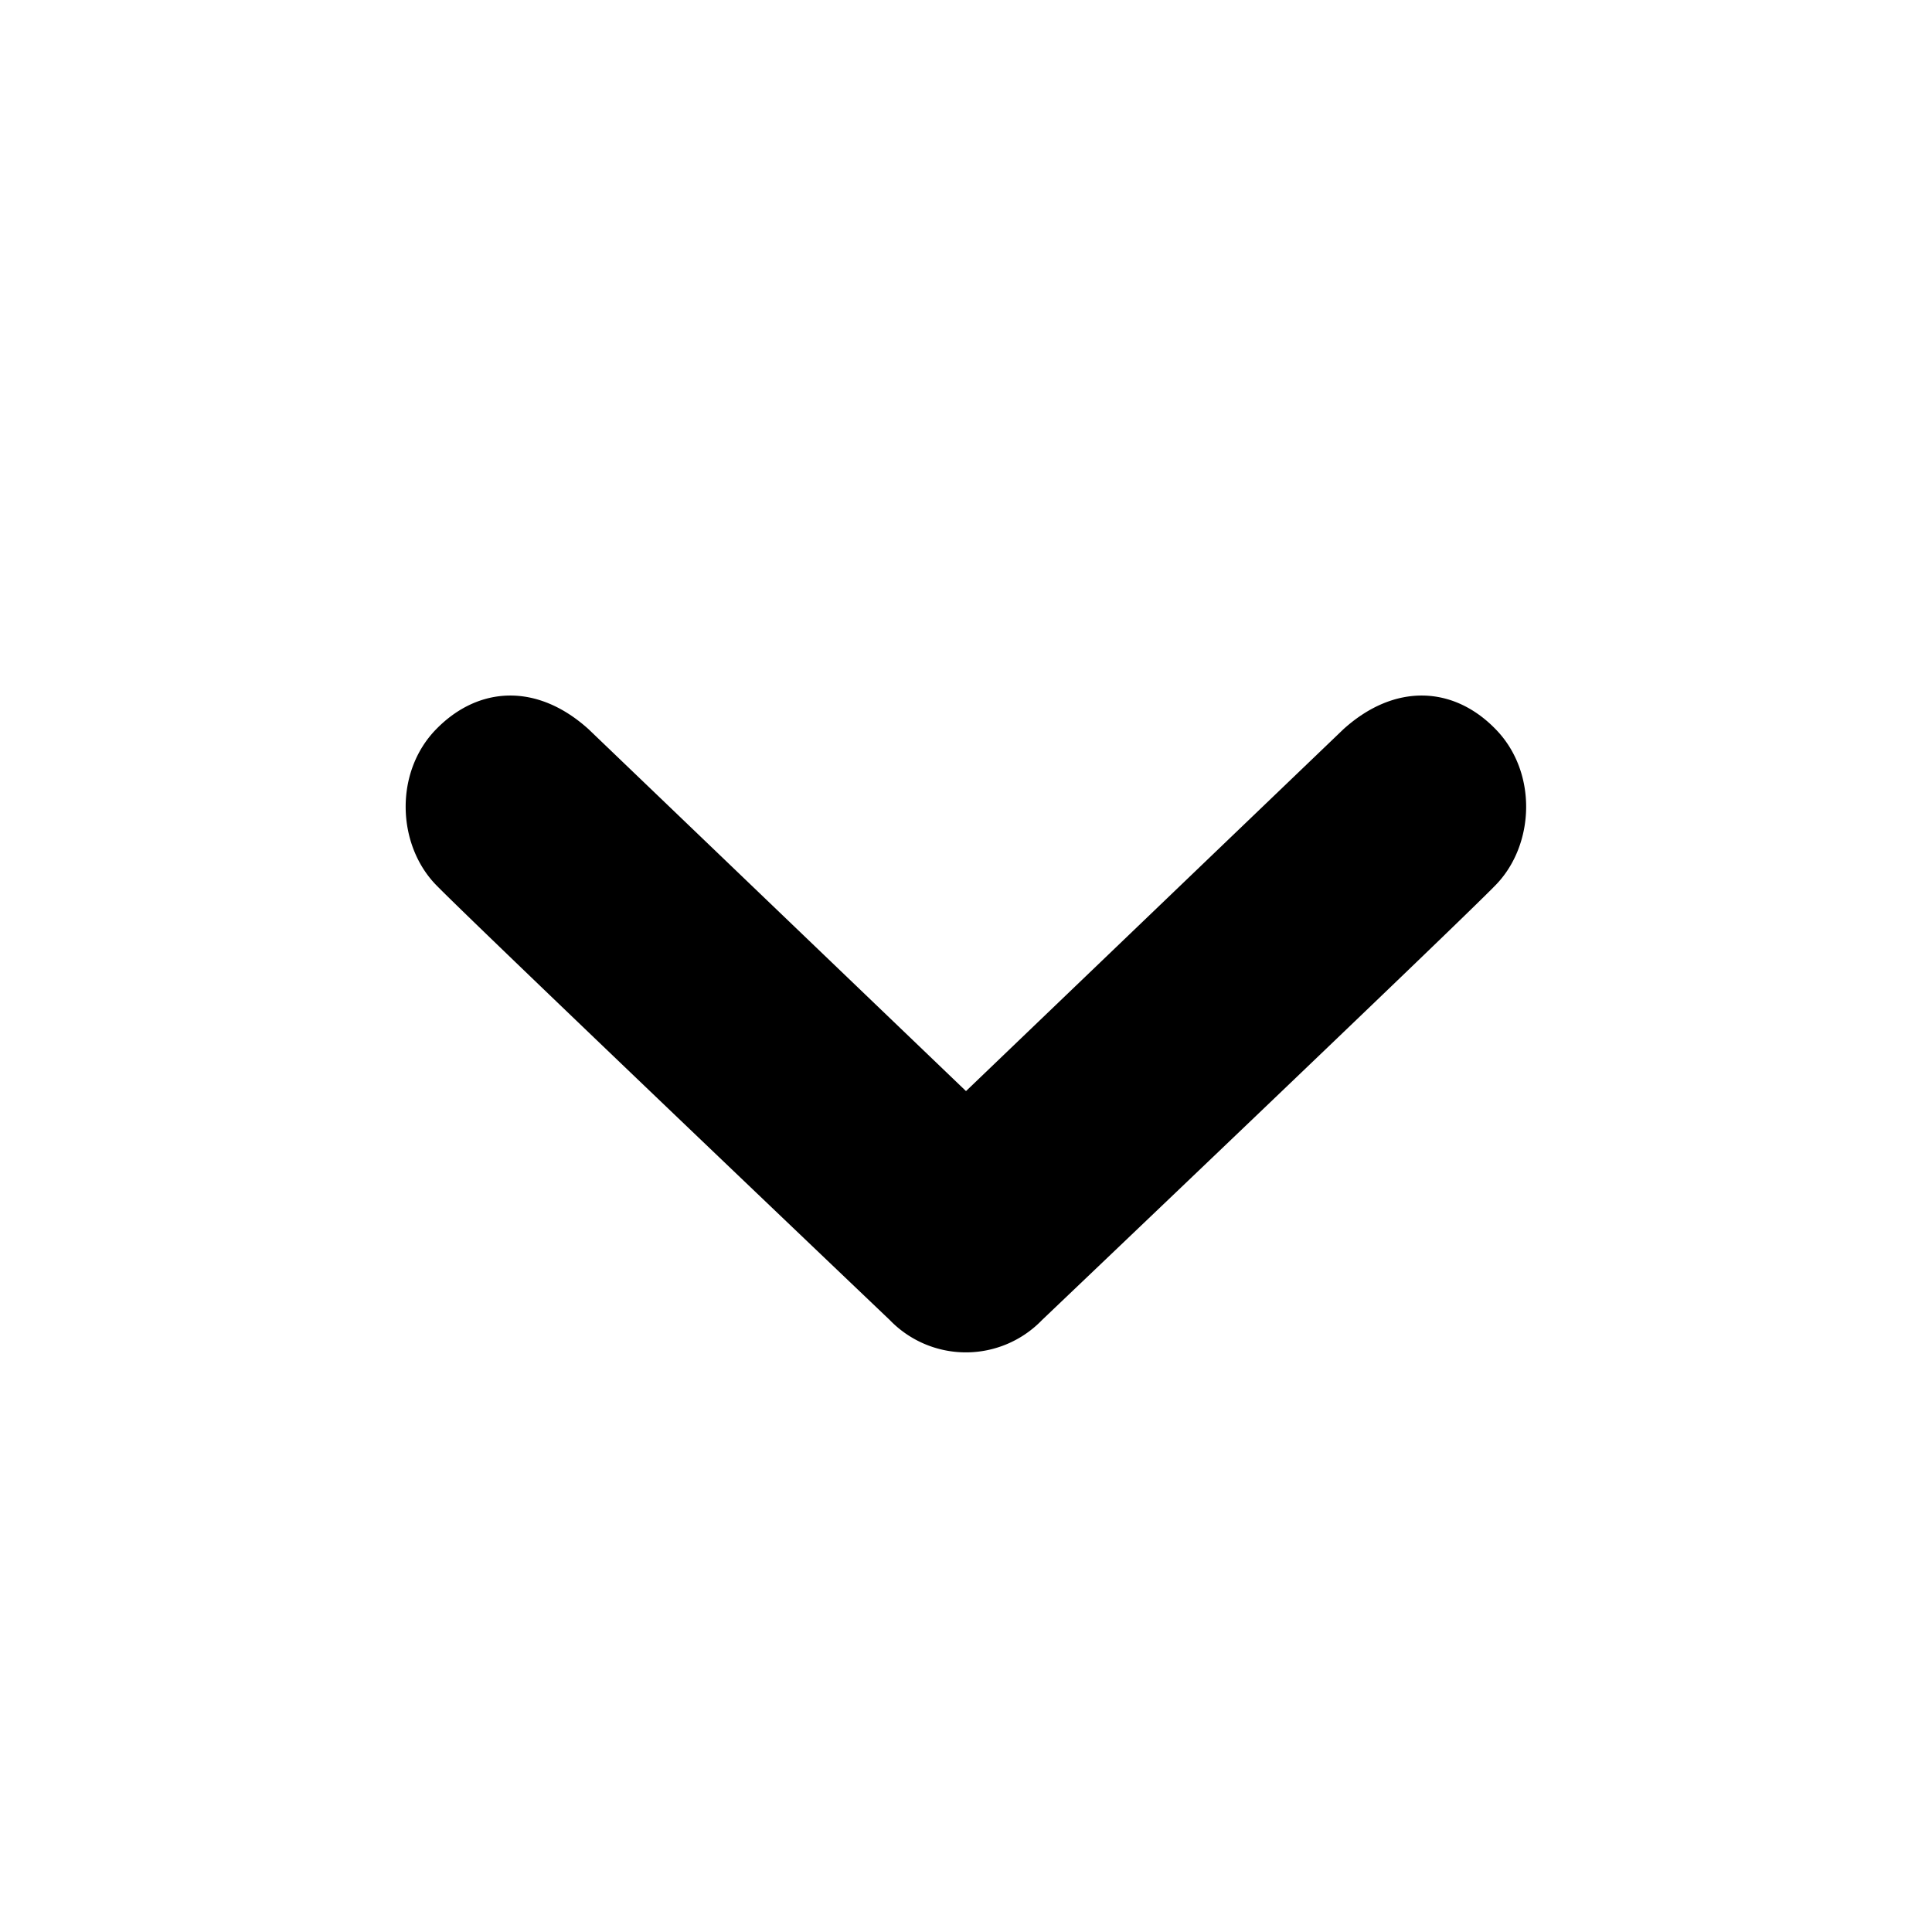 
        <svg height="20" width="20" aria-hidden="true" xmlns="http://www.w3.org/2000/svg">
            <path d="M4.516 7.548c.436-.446 1.043-.481 1.576 0L10 11.295l3.908-3.747c.533-.481 1.141-.446 1.574 0 .436.445.408 1.197 0 1.615-.406.418-4.695 4.502-4.695 4.502a1.095 1.095 0 01-1.576 0S4.924 9.581 4.516 9.163s-.436-1.17 0-1.615z"></path>
        </svg>